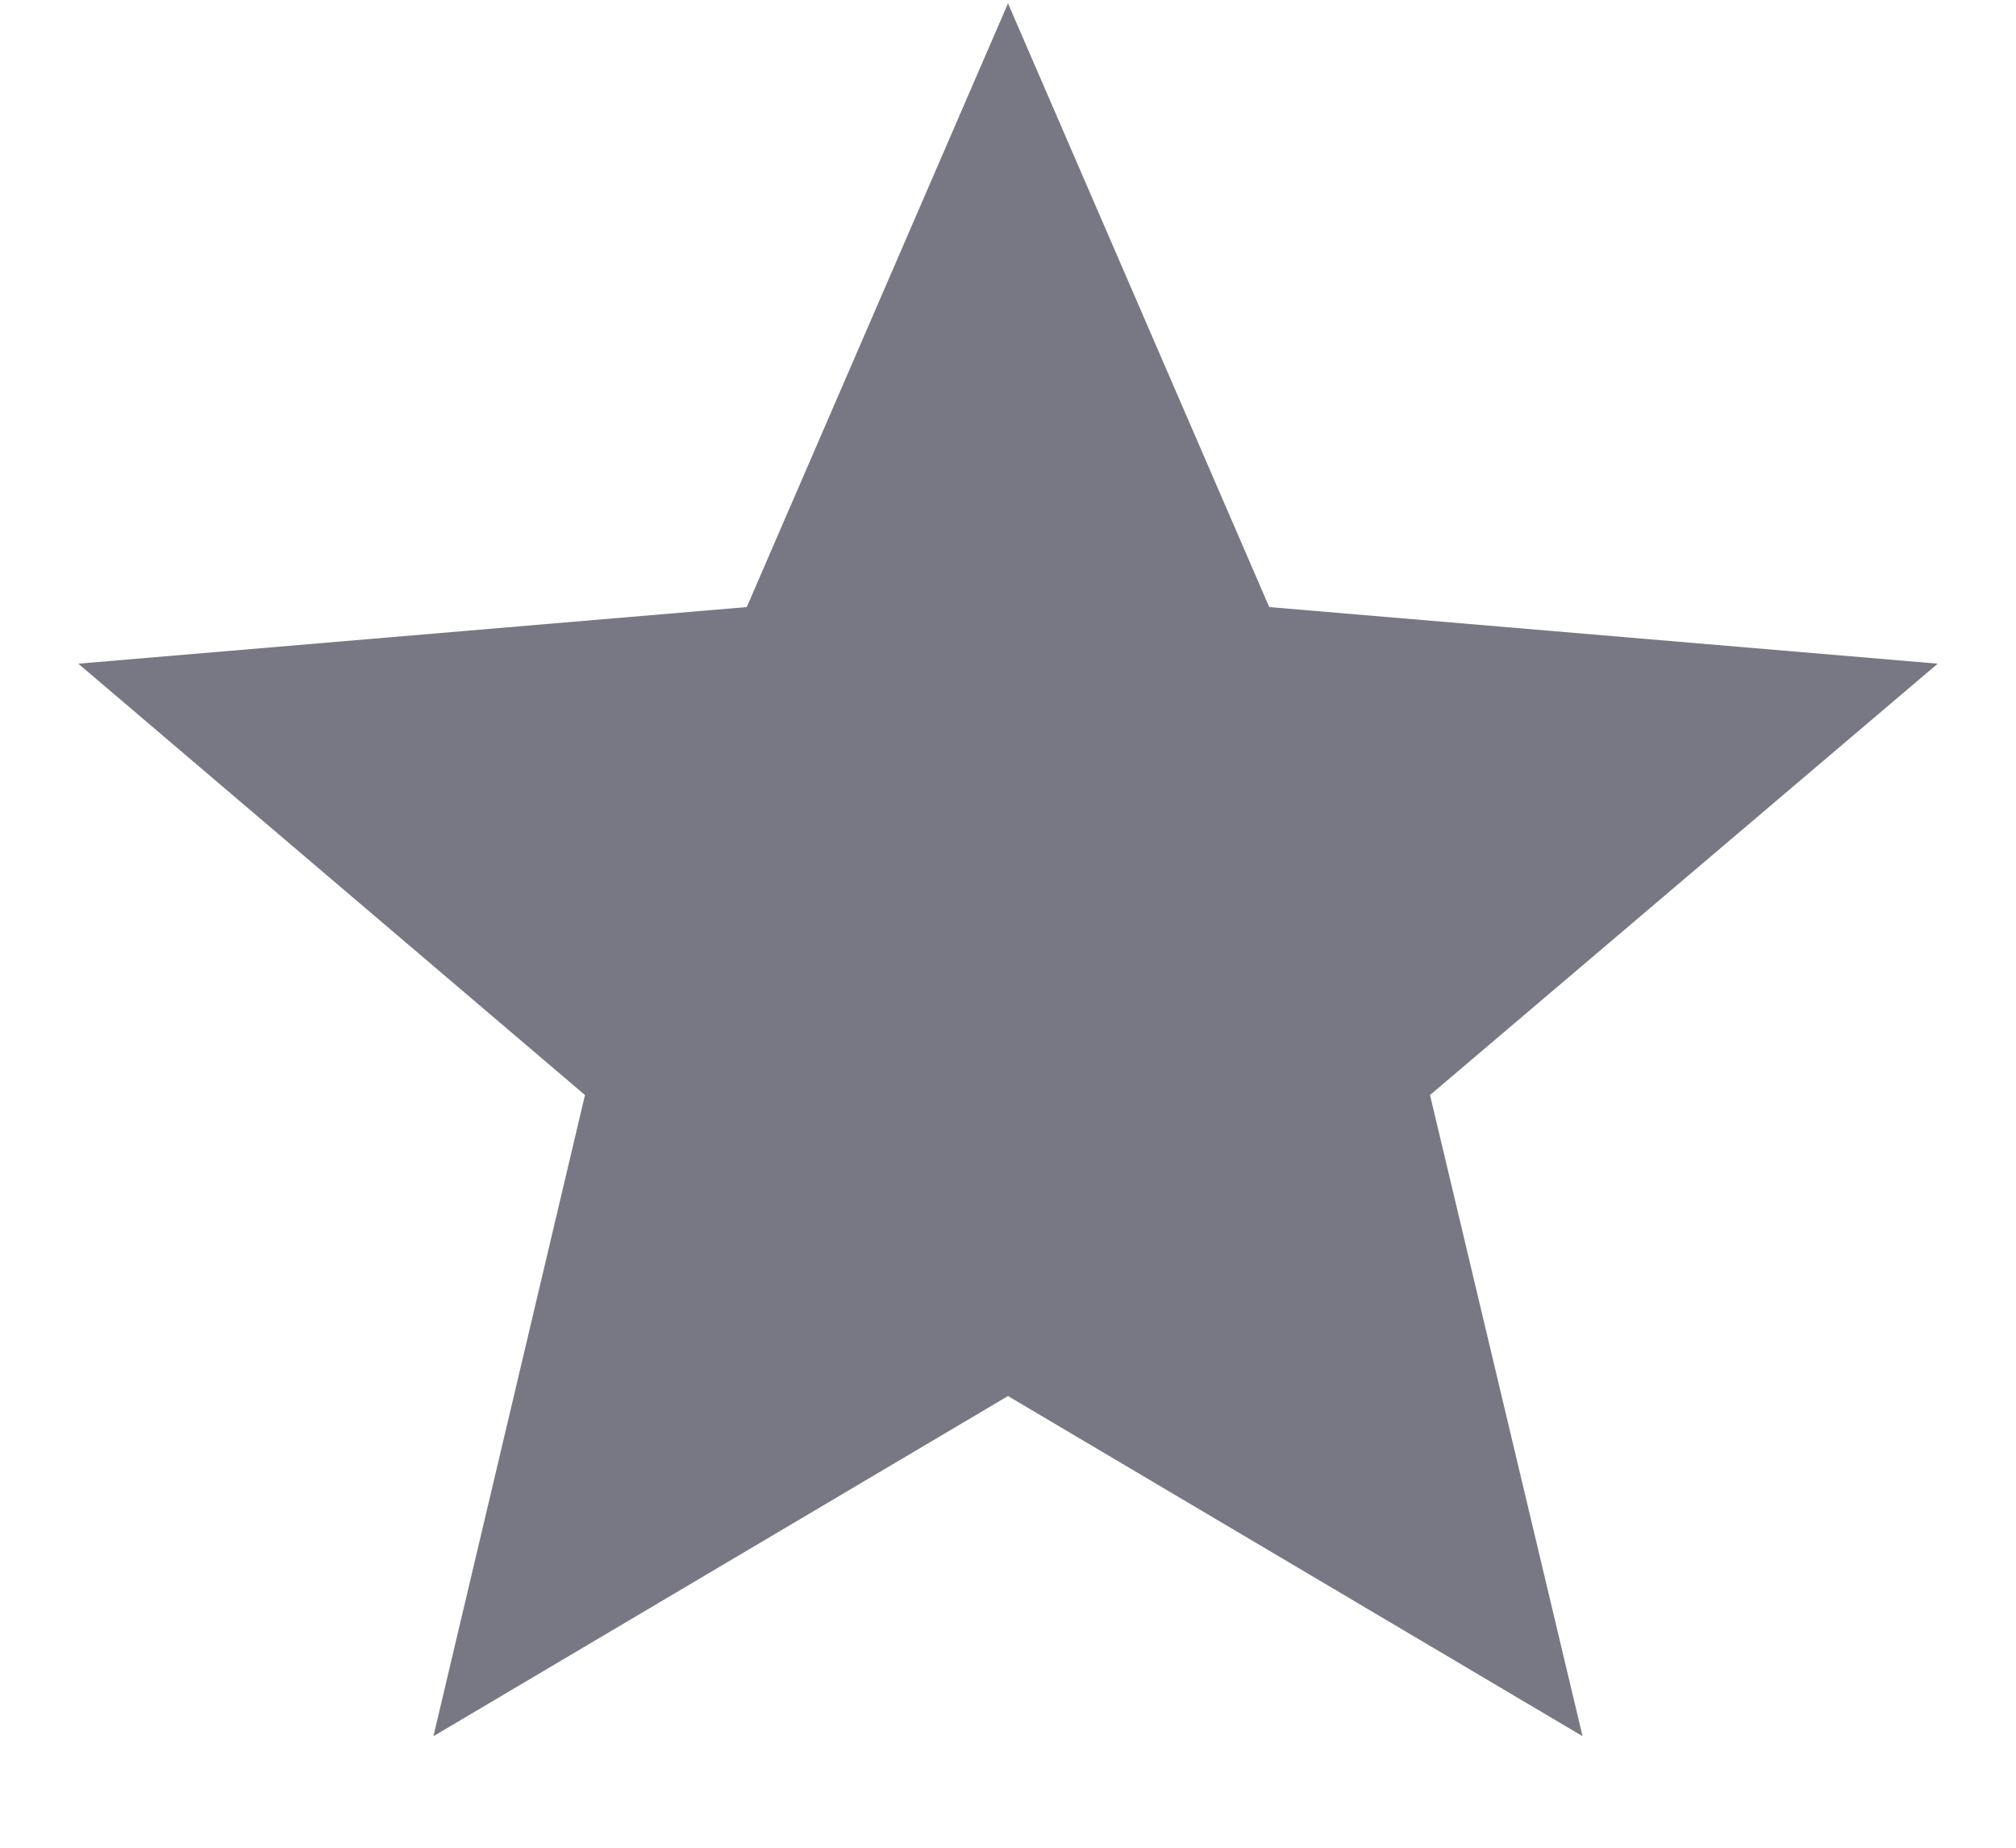 <svg width="12" height="11" viewBox="0 0 12 11" fill="none" xmlns="http://www.w3.org/2000/svg">
<path d="M6 8.311L9.42 10.336L8.512 6.519L11.534 3.951L7.555 3.614L6 0.02L4.445 3.614L0.466 3.951L3.482 6.519L2.58 10.336L6 8.311Z" fill="#787885"/>
</svg>
